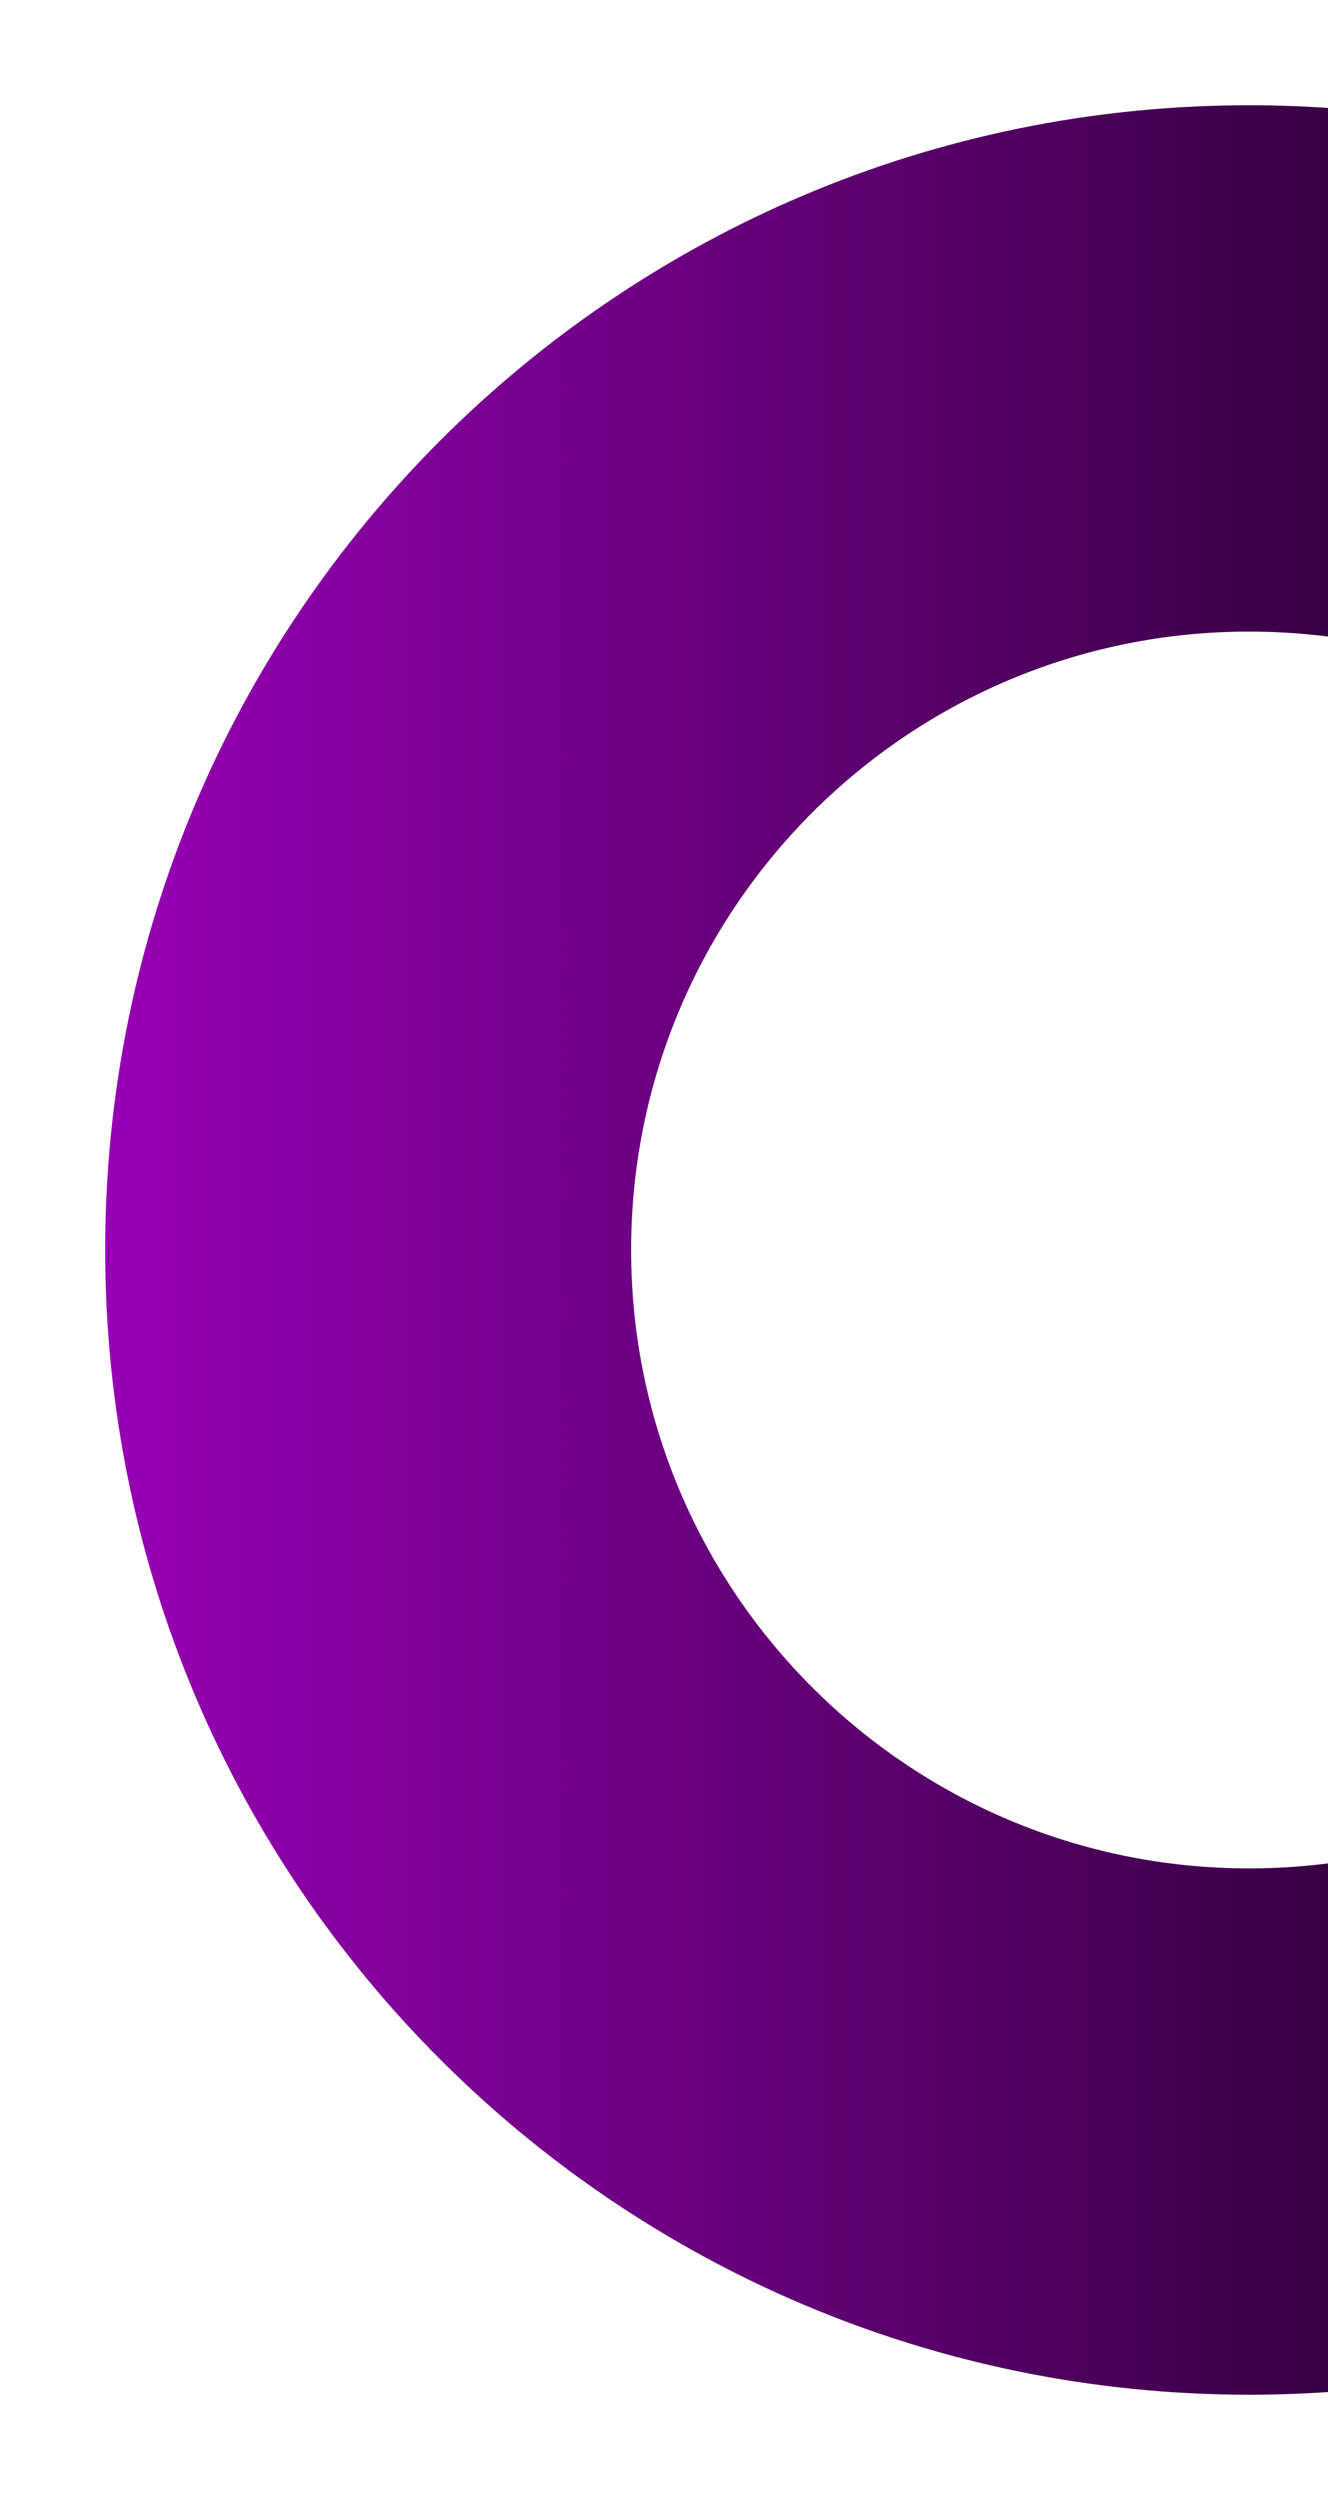 <svg width="101" height="190" viewBox="0 0 101 190" fill="none" xmlns="http://www.w3.org/2000/svg">
<g filter="url(#filter0_d_70_5)">
<path fill-rule="evenodd" clip-rule="evenodd" d="M102 2.278C99.691 2.094 97.356 2 95 2C46.951 2 8 40.951 8 89C8 137.049 46.951 176 95 176C97.356 176 99.691 175.906 102 175.722V135.482C99.716 135.823 97.379 136 95 136C69.043 136 48 114.957 48 89C48 63.043 69.043 42 95 42C97.379 42 99.716 42.177 102 42.518V2.278Z" fill="url(#paint0_linear_70_5)"/>
</g>
<defs>
<filter id="filter0_d_70_5" x="0" y="0" width="110" height="190" filterUnits="userSpaceOnUse" color-interpolation-filters="sRGB">
<feFlood flood-opacity="0" result="BackgroundImageFix"/>
<feColorMatrix in="SourceAlpha" type="matrix" values="0 0 0 0 0 0 0 0 0 0 0 0 0 0 0 0 0 0 127 0" result="hardAlpha"/>
<feOffset dy="6"/>
<feGaussianBlur stdDeviation="4"/>
<feComposite in2="hardAlpha" operator="out"/>
<feColorMatrix type="matrix" values="0 0 0 0 0 0 0 0 0 0 0 0 0 0 0 0 0 0 0.3 0"/>
<feBlend mode="normal" in2="BackgroundImageFix" result="effect1_dropShadow_70_5"/>
<feBlend mode="normal" in="SourceGraphic" in2="effect1_dropShadow_70_5" result="shape"/>
</filter>
<linearGradient id="paint0_linear_70_5" x1="8" y1="89" x2="102" y2="89" gradientUnits="userSpaceOnUse">
<stop stop-color="#9700B5"/>
<stop offset="1" stop-color="#370042"/>
</linearGradient>
</defs>
</svg>
